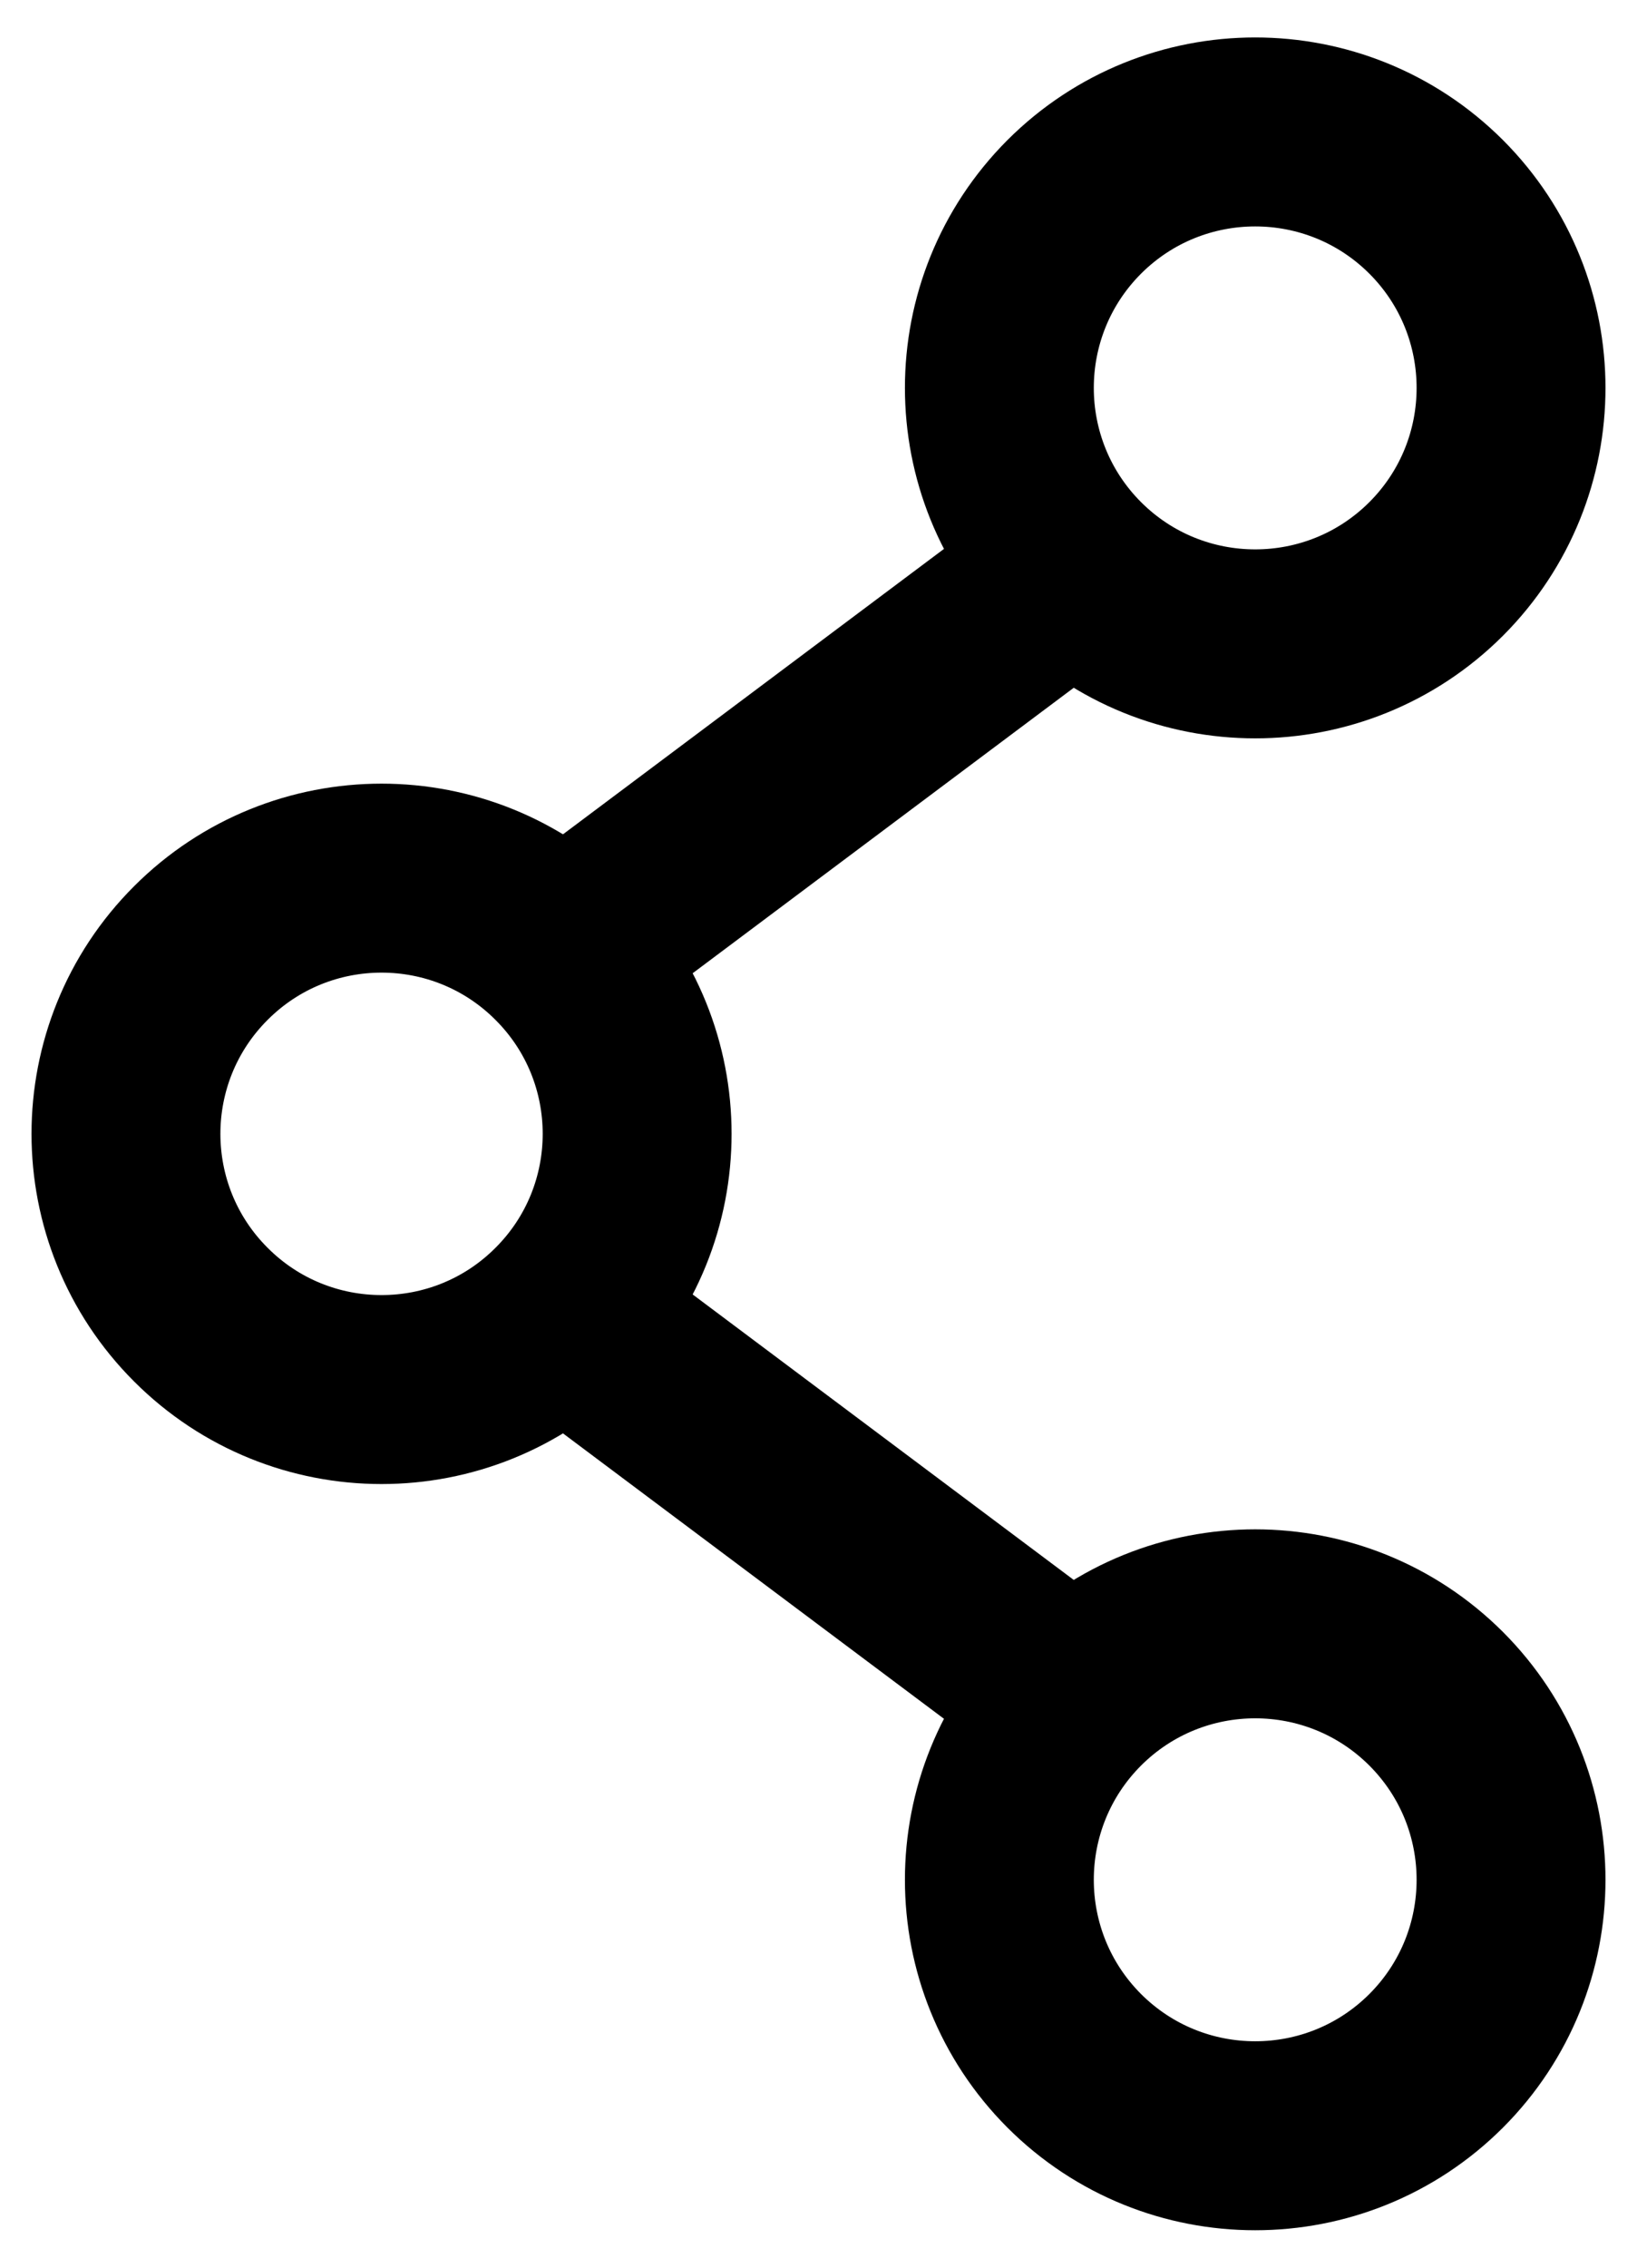 <svg   viewBox="0 0 13 18" fill="none" xmlns="http://www.w3.org/2000/svg">
<path d="M8.53 4.52L4.47 7.56" stroke="currentColor" stroke-width="1.5" stroke-linecap="round" stroke-linejoin="round"/>
<path d="M11.405 1.642C12.198 2.436 12.198 3.722 11.405 4.516C10.611 5.309 9.325 5.309 8.531 4.516C7.738 3.722 7.738 2.436 8.531 1.642C9.325 0.849 10.611 0.849 11.405 1.642" stroke="currentColor" stroke-width="1.5" stroke-linecap="round" stroke-linejoin="round"/>
<path d="M8.53 13.48L4.47 10.44" stroke="currentColor" stroke-width="1.5" stroke-linecap="round" stroke-linejoin="round"/>
<path d="M11.405 13.484C12.198 14.278 12.198 15.564 11.405 16.358C10.611 17.151 9.325 17.151 8.531 16.358C7.738 15.564 7.738 14.278 8.531 13.484C9.325 12.691 10.611 12.691 11.405 13.484" stroke="currentColor" stroke-width="1.5" stroke-linecap="round" stroke-linejoin="round"/>
<path d="M4.465 7.565C5.258 8.357 5.258 9.643 4.465 10.435C3.673 11.228 2.387 11.228 1.595 10.435C0.802 9.643 0.802 8.357 1.595 7.565C2.387 6.772 3.673 6.772 4.465 7.565" stroke="currentColor" stroke-width="1.5" stroke-linecap="round" stroke-linejoin="round"/>
</svg>
